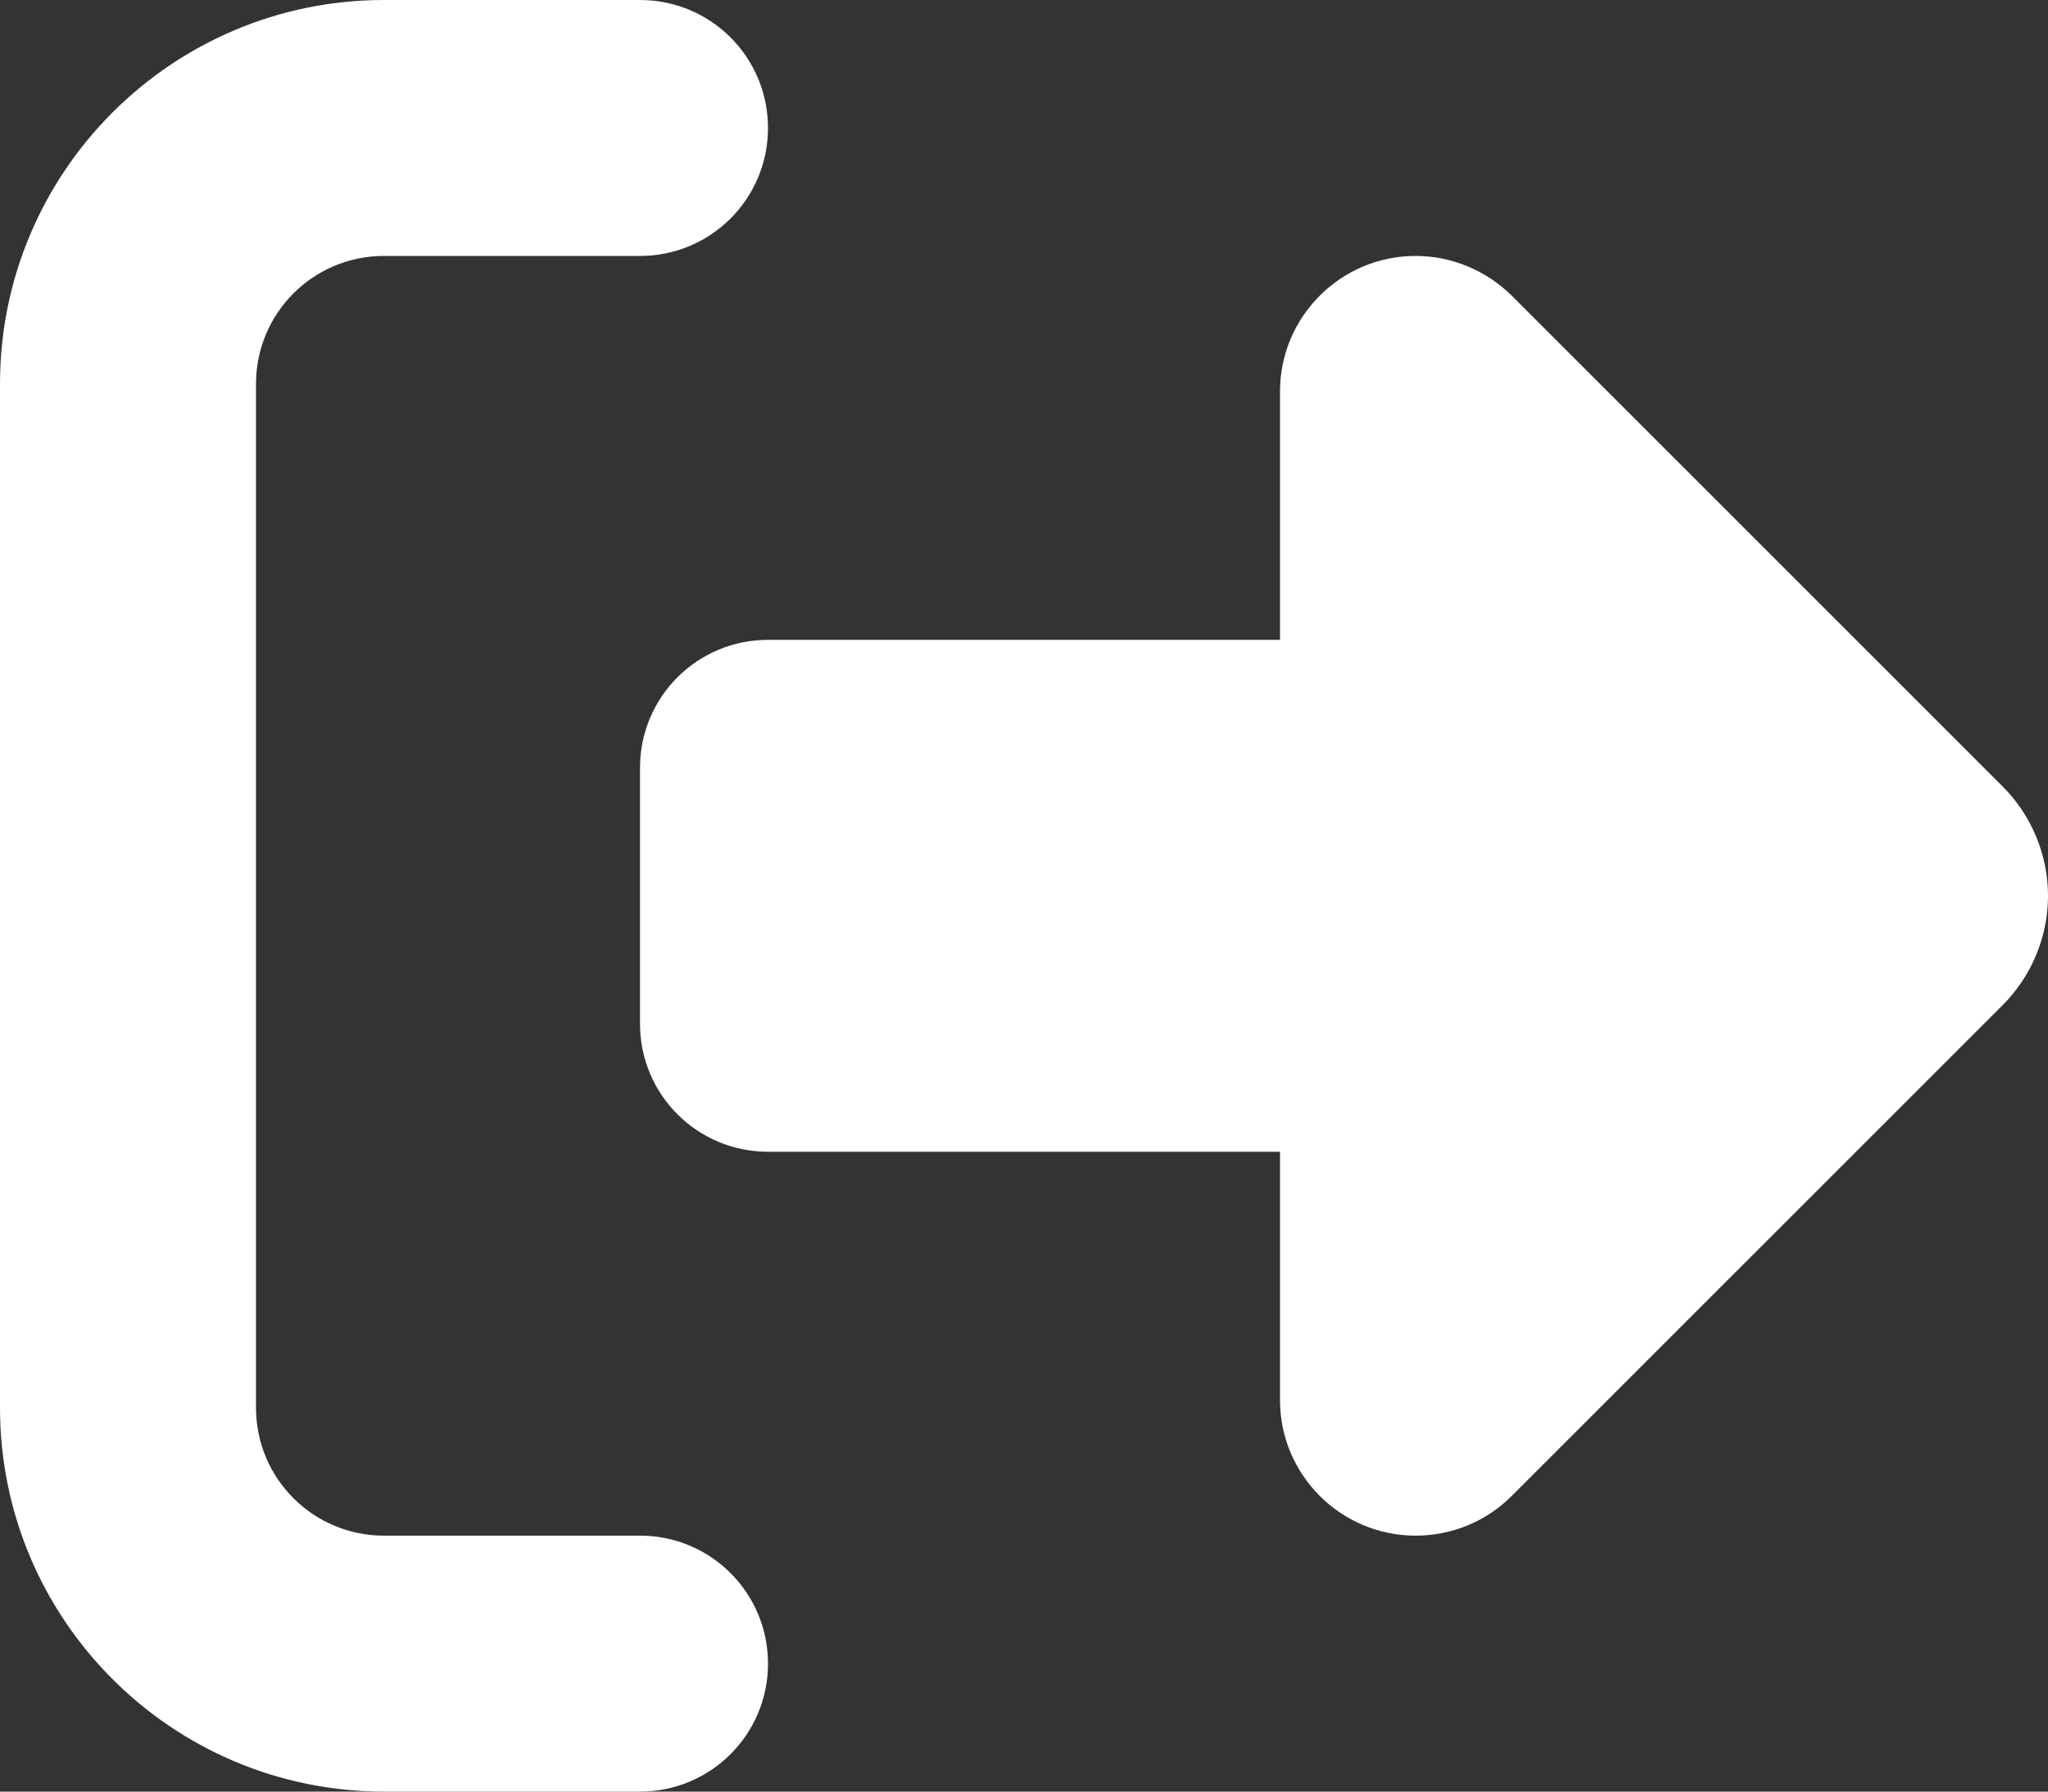 <svg width="512" height="448" viewBox="0 0 512 448" fill="none" xmlns="http://www.w3.org/2000/svg">
<rect x="0" y="0" width="512" height="448" fill="#333333" stroke="none"/>
<path d="M377.9 73.9L500.7 196.7C507.9 203.9 512 213.8 512 224C512 234.2 507.9 244.1 500.7 251.3L377.9 374.1C371.5 380.5 362.9 384 353.9 384C335.2 384 320 368.8 320 350.1V288H192C174.3 288 160 273.7 160 256V192C160 174.3 174.3 160 192 160H320V97.9C320 79.2 335.2 64 353.9 64C362.9 64 371.5 67.6 377.9 73.9ZM160 64H96C78.3 64 64 78.3 64 96V352C64 369.7 78.3 384 96 384H160C177.7 384 192 398.3 192 416C192 433.7 177.7 448 160 448H96C43 448 0 405 0 352V96C0 43 43 0 96 0H160C177.7 0 192 14.3 192 32C192 49.7 177.7 64 160 64Z" fill="white"/>
</svg>
